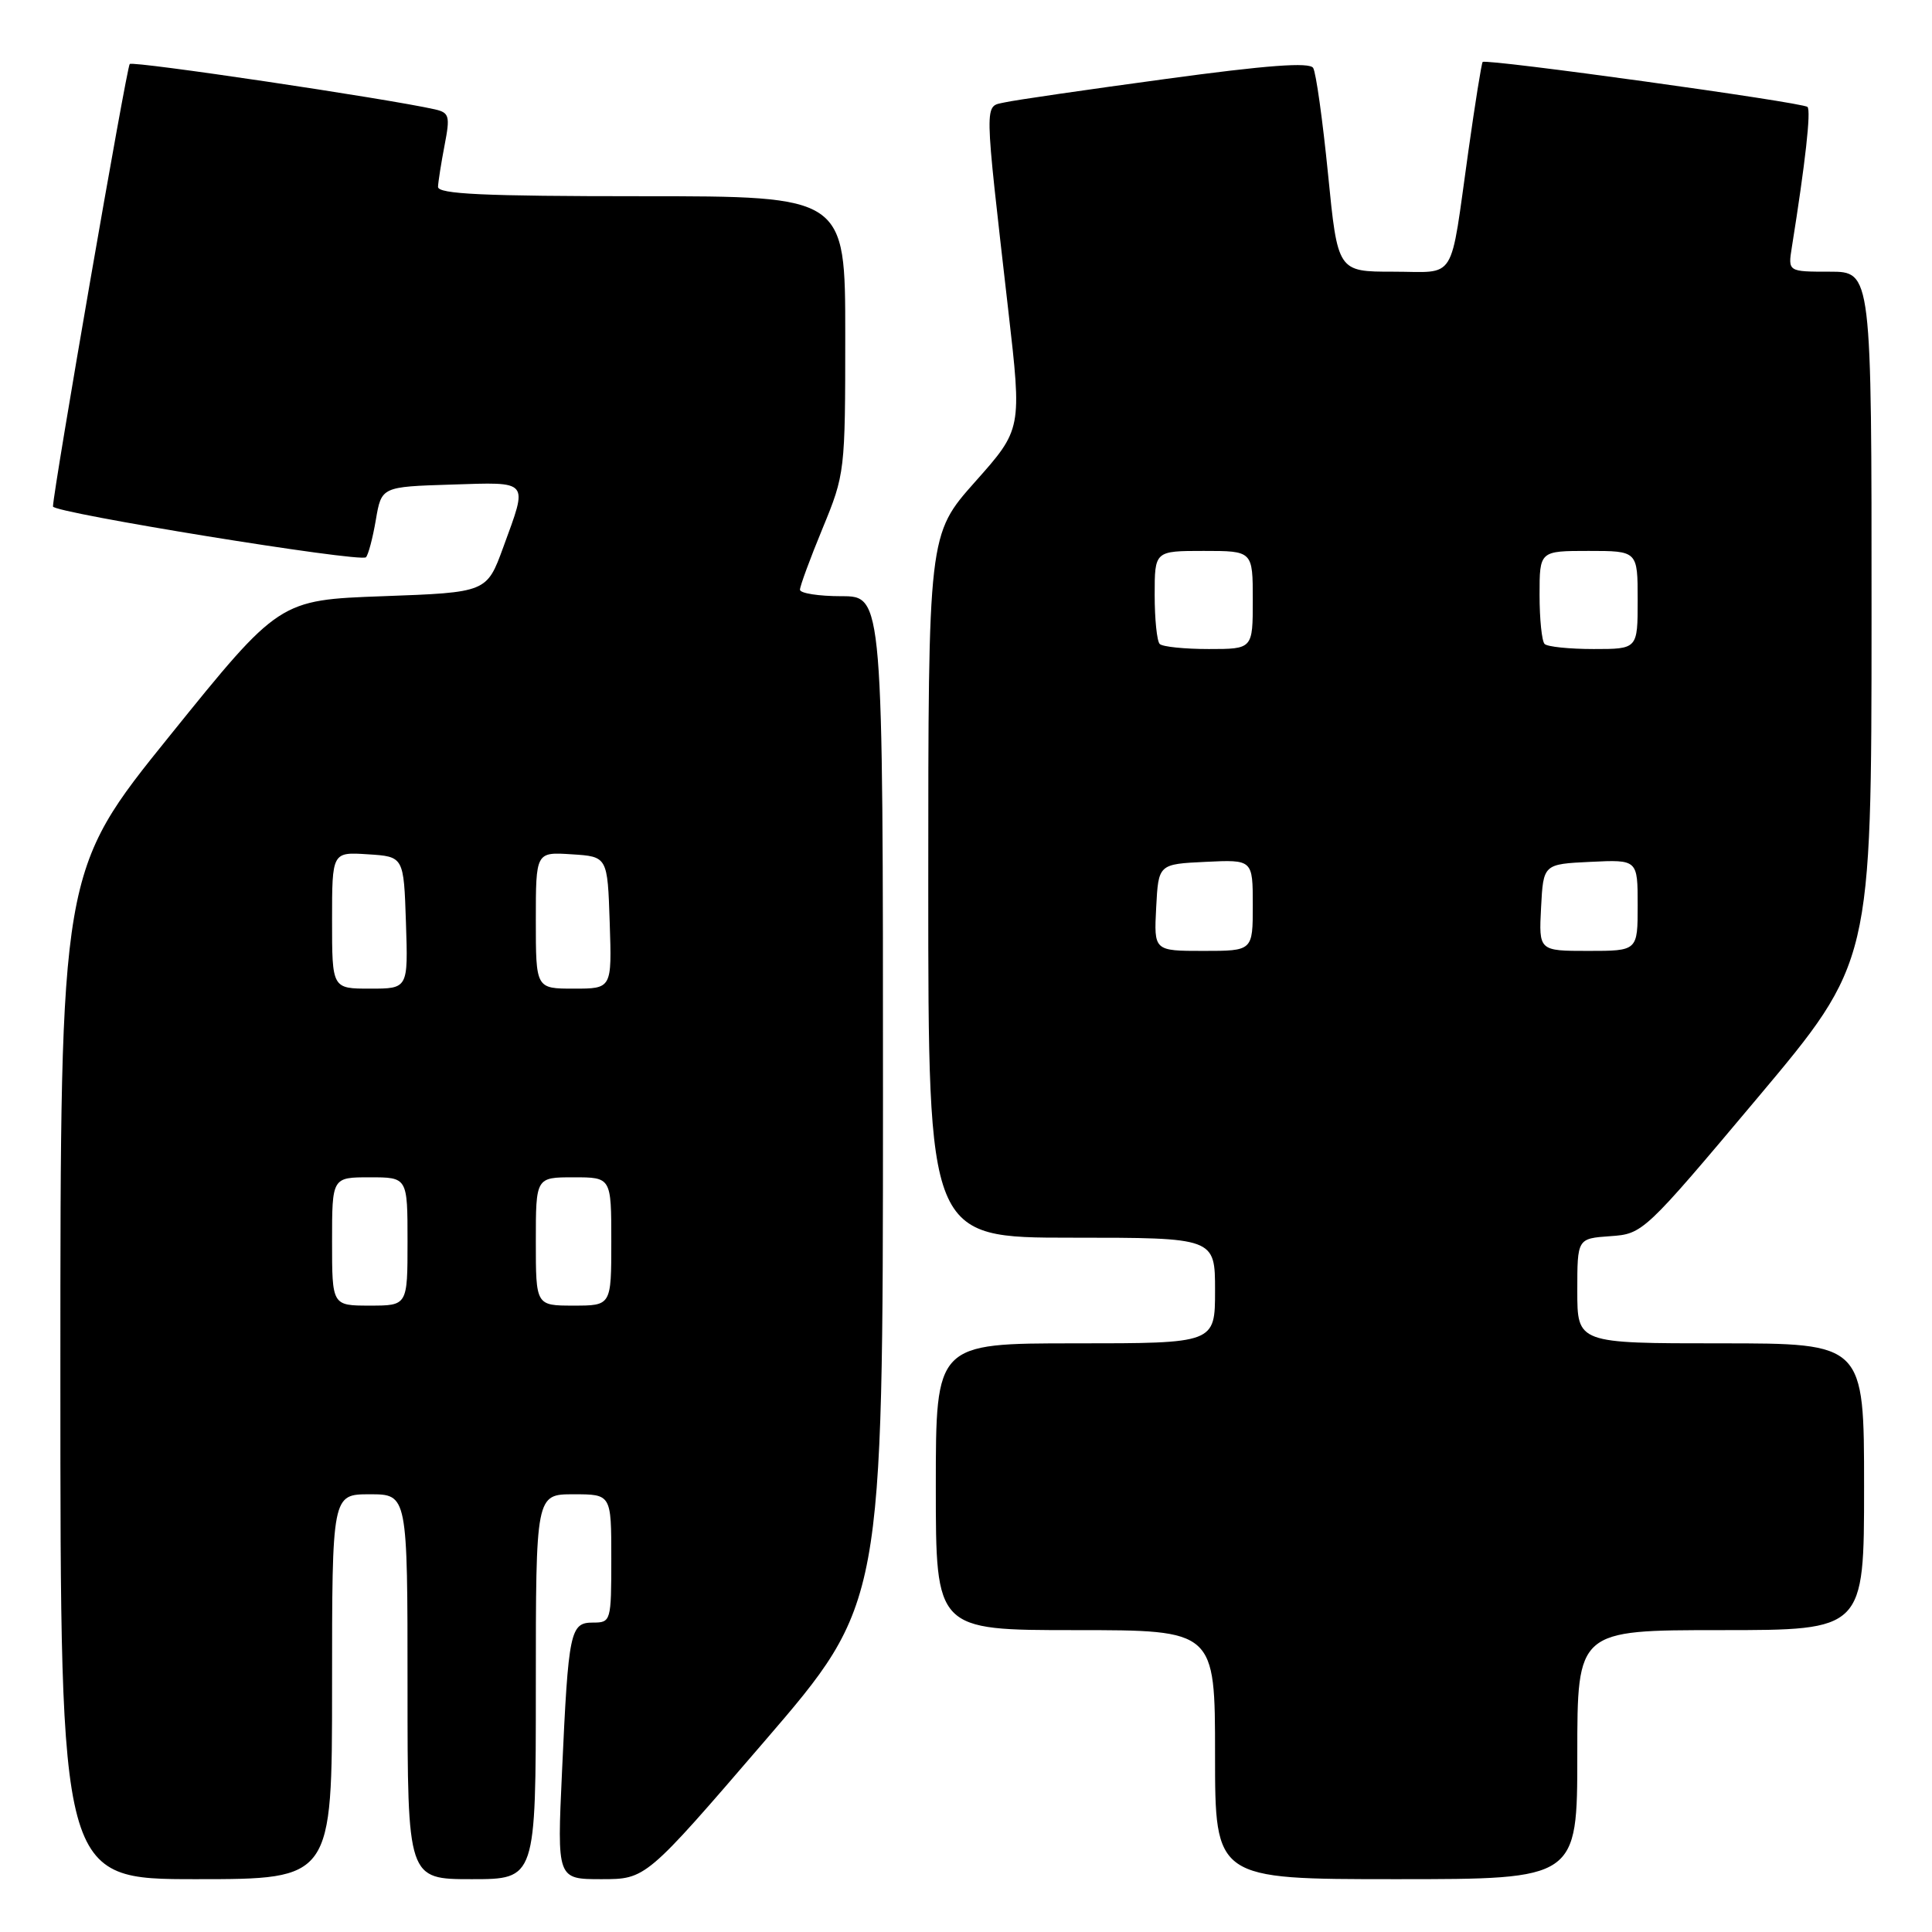 <?xml version="1.0" encoding="UTF-8" standalone="no"?>
<!DOCTYPE svg PUBLIC "-//W3C//DTD SVG 1.1//EN" "http://www.w3.org/Graphics/SVG/1.1/DTD/svg11.dtd" >
<svg xmlns="http://www.w3.org/2000/svg" xmlns:xlink="http://www.w3.org/1999/xlink" version="1.1" viewBox="0 0 256 256">
 <g >
 <path fill="currentColor"
d=" M 44.00 223.50 C 44.00 198.00 44.00 198.00 49.00 198.00 C 54.00 198.00 54.00 198.00 54.00 223.50 C 54.00 249.00 54.00 249.00 62.50 249.00 C 71.00 249.00 71.00 249.00 71.00 223.50 C 71.00 198.00 71.00 198.00 76.00 198.00 C 81.00 198.00 81.00 198.00 81.00 206.50 C 81.00 214.83 80.95 215.00 78.58 215.00 C 75.55 215.00 75.32 216.08 74.47 234.75 C 73.81 249.00 73.81 249.00 79.69 249.00 C 85.58 249.00 85.58 249.00 101.28 230.75 C 116.99 212.50 116.99 212.50 117.00 145.75 C 117.00 79.00 117.00 79.00 111.50 79.00 C 108.47 79.00 106.00 78.61 106.00 78.14 C 106.00 77.66 107.35 74.00 109.00 70.00 C 111.96 62.82 112.00 62.48 112.00 44.36 C 112.00 26.00 112.00 26.00 85.00 26.00 C 64.04 26.00 58.01 25.72 58.04 24.75 C 58.07 24.06 58.46 21.58 58.91 19.24 C 59.66 15.37 59.54 14.93 57.62 14.49 C 51.28 13.06 17.62 8.05 17.19 8.48 C 16.78 8.88 7.08 64.84 7.02 67.11 C 6.99 67.94 47.77 74.56 48.49 73.84 C 48.80 73.53 49.39 71.30 49.80 68.89 C 50.55 64.50 50.55 64.50 59.78 64.21 C 70.29 63.88 69.97 63.51 66.69 72.50 C 64.50 78.50 64.50 78.50 50.75 79.00 C 37.01 79.50 37.01 79.50 22.51 97.47 C 8.00 115.44 8.00 115.44 8.00 182.22 C 8.00 249.00 8.00 249.00 26.00 249.00 C 44.00 249.00 44.00 249.00 44.00 223.50 Z  M 209.00 232.50 C 209.00 216.00 209.00 216.00 228.00 216.00 C 247.00 216.00 247.00 216.00 247.00 197.00 C 247.00 178.00 247.00 178.00 228.00 178.00 C 209.00 178.00 209.00 178.00 209.00 171.05 C 209.00 164.11 209.00 164.11 213.36 163.80 C 217.69 163.50 217.84 163.37 232.86 145.50 C 247.98 127.50 247.98 127.50 247.99 81.75 C 248.00 36.00 248.00 36.00 242.45 36.00 C 236.91 36.00 236.91 36.00 237.43 32.75 C 239.22 21.56 239.99 14.65 239.50 14.17 C 238.89 13.56 196.91 7.75 196.46 8.21 C 196.31 8.37 195.46 13.68 194.57 20.00 C 192.07 37.71 193.14 36.00 184.61 36.00 C 177.25 36.00 177.25 36.00 175.97 23.05 C 175.26 15.93 174.38 9.61 174.00 9.00 C 173.52 8.22 167.90 8.63 154.41 10.47 C 144.01 11.88 134.43 13.27 133.12 13.57 C 130.39 14.18 130.36 12.76 133.61 41.19 C 135.41 56.87 135.41 56.87 129.20 63.85 C 123.00 70.83 123.00 70.83 123.00 117.41 C 123.00 164.00 123.00 164.00 142.00 164.00 C 161.00 164.00 161.00 164.00 161.00 171.00 C 161.00 178.00 161.00 178.00 142.50 178.00 C 124.00 178.00 124.00 178.00 124.00 197.00 C 124.00 216.00 124.00 216.00 142.50 216.00 C 161.00 216.00 161.00 216.00 161.00 232.50 C 161.00 249.00 161.00 249.00 185.00 249.00 C 209.00 249.00 209.00 249.00 209.00 232.50 Z  M 44.00 164.50 C 44.00 156.00 44.00 156.00 49.00 156.00 C 54.00 156.00 54.00 156.00 54.00 164.50 C 54.00 173.00 54.00 173.00 49.00 173.00 C 44.00 173.00 44.00 173.00 44.00 164.50 Z  M 71.00 164.50 C 71.00 156.00 71.00 156.00 76.00 156.00 C 81.00 156.00 81.00 156.00 81.00 164.50 C 81.00 173.00 81.00 173.00 76.00 173.00 C 71.00 173.00 71.00 173.00 71.00 164.50 Z  M 44.00 121.95 C 44.00 112.89 44.00 112.89 48.75 113.20 C 53.50 113.50 53.50 113.50 53.79 122.25 C 54.08 131.00 54.08 131.00 49.04 131.00 C 44.00 131.00 44.00 131.00 44.00 121.95 Z  M 71.00 121.95 C 71.00 112.89 71.00 112.89 75.75 113.20 C 80.50 113.50 80.50 113.50 80.79 122.25 C 81.08 131.00 81.08 131.00 76.04 131.00 C 71.00 131.00 71.00 131.00 71.00 121.95 Z  M 153.20 120.25 C 153.50 114.50 153.50 114.50 159.75 114.20 C 166.00 113.90 166.00 113.90 166.00 119.95 C 166.00 126.00 166.00 126.00 159.45 126.00 C 152.90 126.00 152.90 126.00 153.20 120.25 Z  M 204.20 120.25 C 204.50 114.50 204.50 114.50 210.75 114.20 C 217.00 113.90 217.00 113.90 217.00 119.95 C 217.00 126.00 217.00 126.00 210.45 126.00 C 203.90 126.00 203.90 126.00 204.20 120.25 Z  M 153.67 85.33 C 153.30 84.97 153.00 82.04 153.00 78.83 C 153.00 73.00 153.00 73.00 159.50 73.00 C 166.00 73.00 166.00 73.00 166.00 79.50 C 166.00 86.00 166.00 86.00 160.17 86.00 C 156.96 86.00 154.03 85.70 153.67 85.33 Z  M 204.67 85.33 C 204.30 84.97 204.00 82.04 204.00 78.83 C 204.00 73.00 204.00 73.00 210.50 73.00 C 217.00 73.00 217.00 73.00 217.00 79.50 C 217.00 86.00 217.00 86.00 211.17 86.00 C 207.96 86.00 205.03 85.70 204.67 85.33 Z "/>
</g>
</svg>